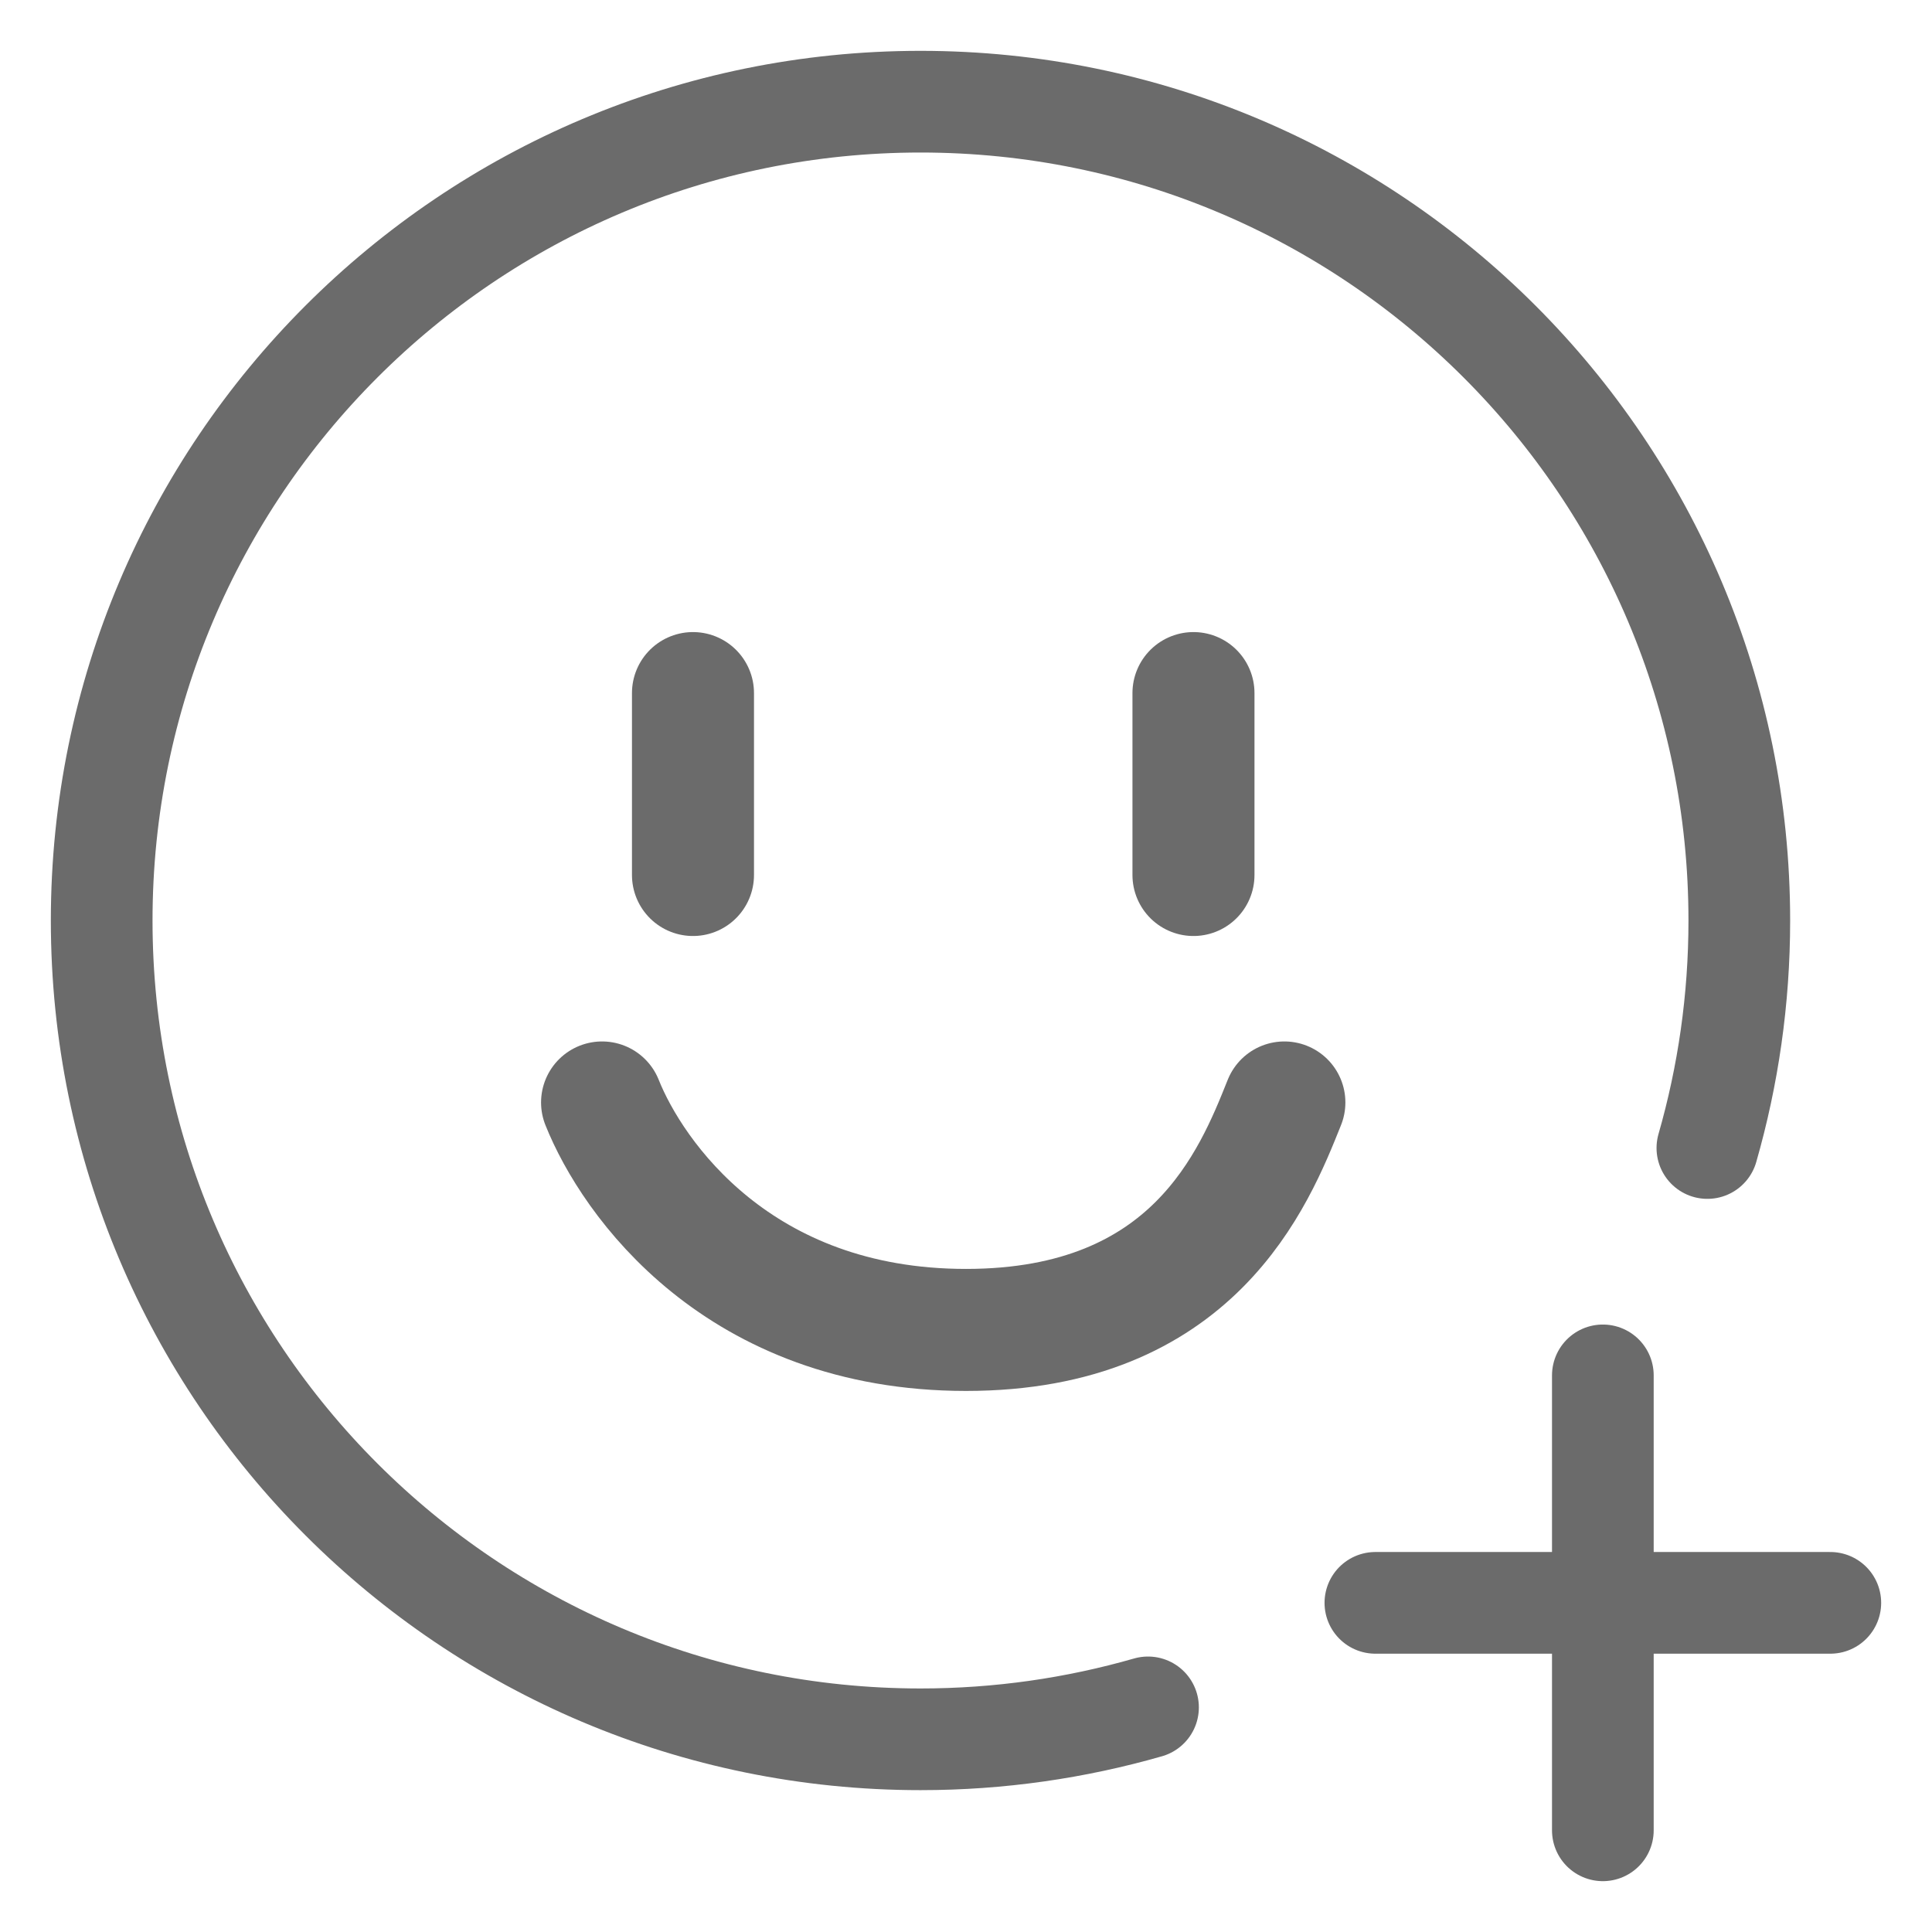 <svg width="19" height="19" viewBox="0 0 19 19" fill="none" xmlns="http://www.w3.org/2000/svg">
<path d="M6.815 6.816V8.605" stroke="#6B6B6B" stroke-width="1.2" stroke-linecap="round"/>
<path d="M11.737 6.816V8.605" stroke="#6B6B6B" stroke-width="1.2" stroke-linecap="round"/>
<path d="M5.921 10.842C6.219 11.588 7.263 13.079 9.5 13.079C11.737 13.079 12.333 11.588 12.631 10.842" stroke="#6B6B6B" stroke-width="1.2" stroke-linecap="round"/>
<path d="M16.791 11.29C16.995 10.579 17.105 9.829 17.105 9.053C17.105 4.605 13.5 1 9.053 1C4.605 1 1 4.605 1 9.053C1 13.5 4.605 17.105 9.053 17.105C9.829 17.105 10.579 16.995 11.29 16.791" stroke="#6B6B6B" stroke-linecap="round"/>
<path d="M13.526 15.763H18" stroke="#6B6B6B" stroke-linecap="round"/>
<path d="M15.763 13.526L15.763 18" stroke="#6B6B6B" stroke-linecap="round"/>
</svg>
